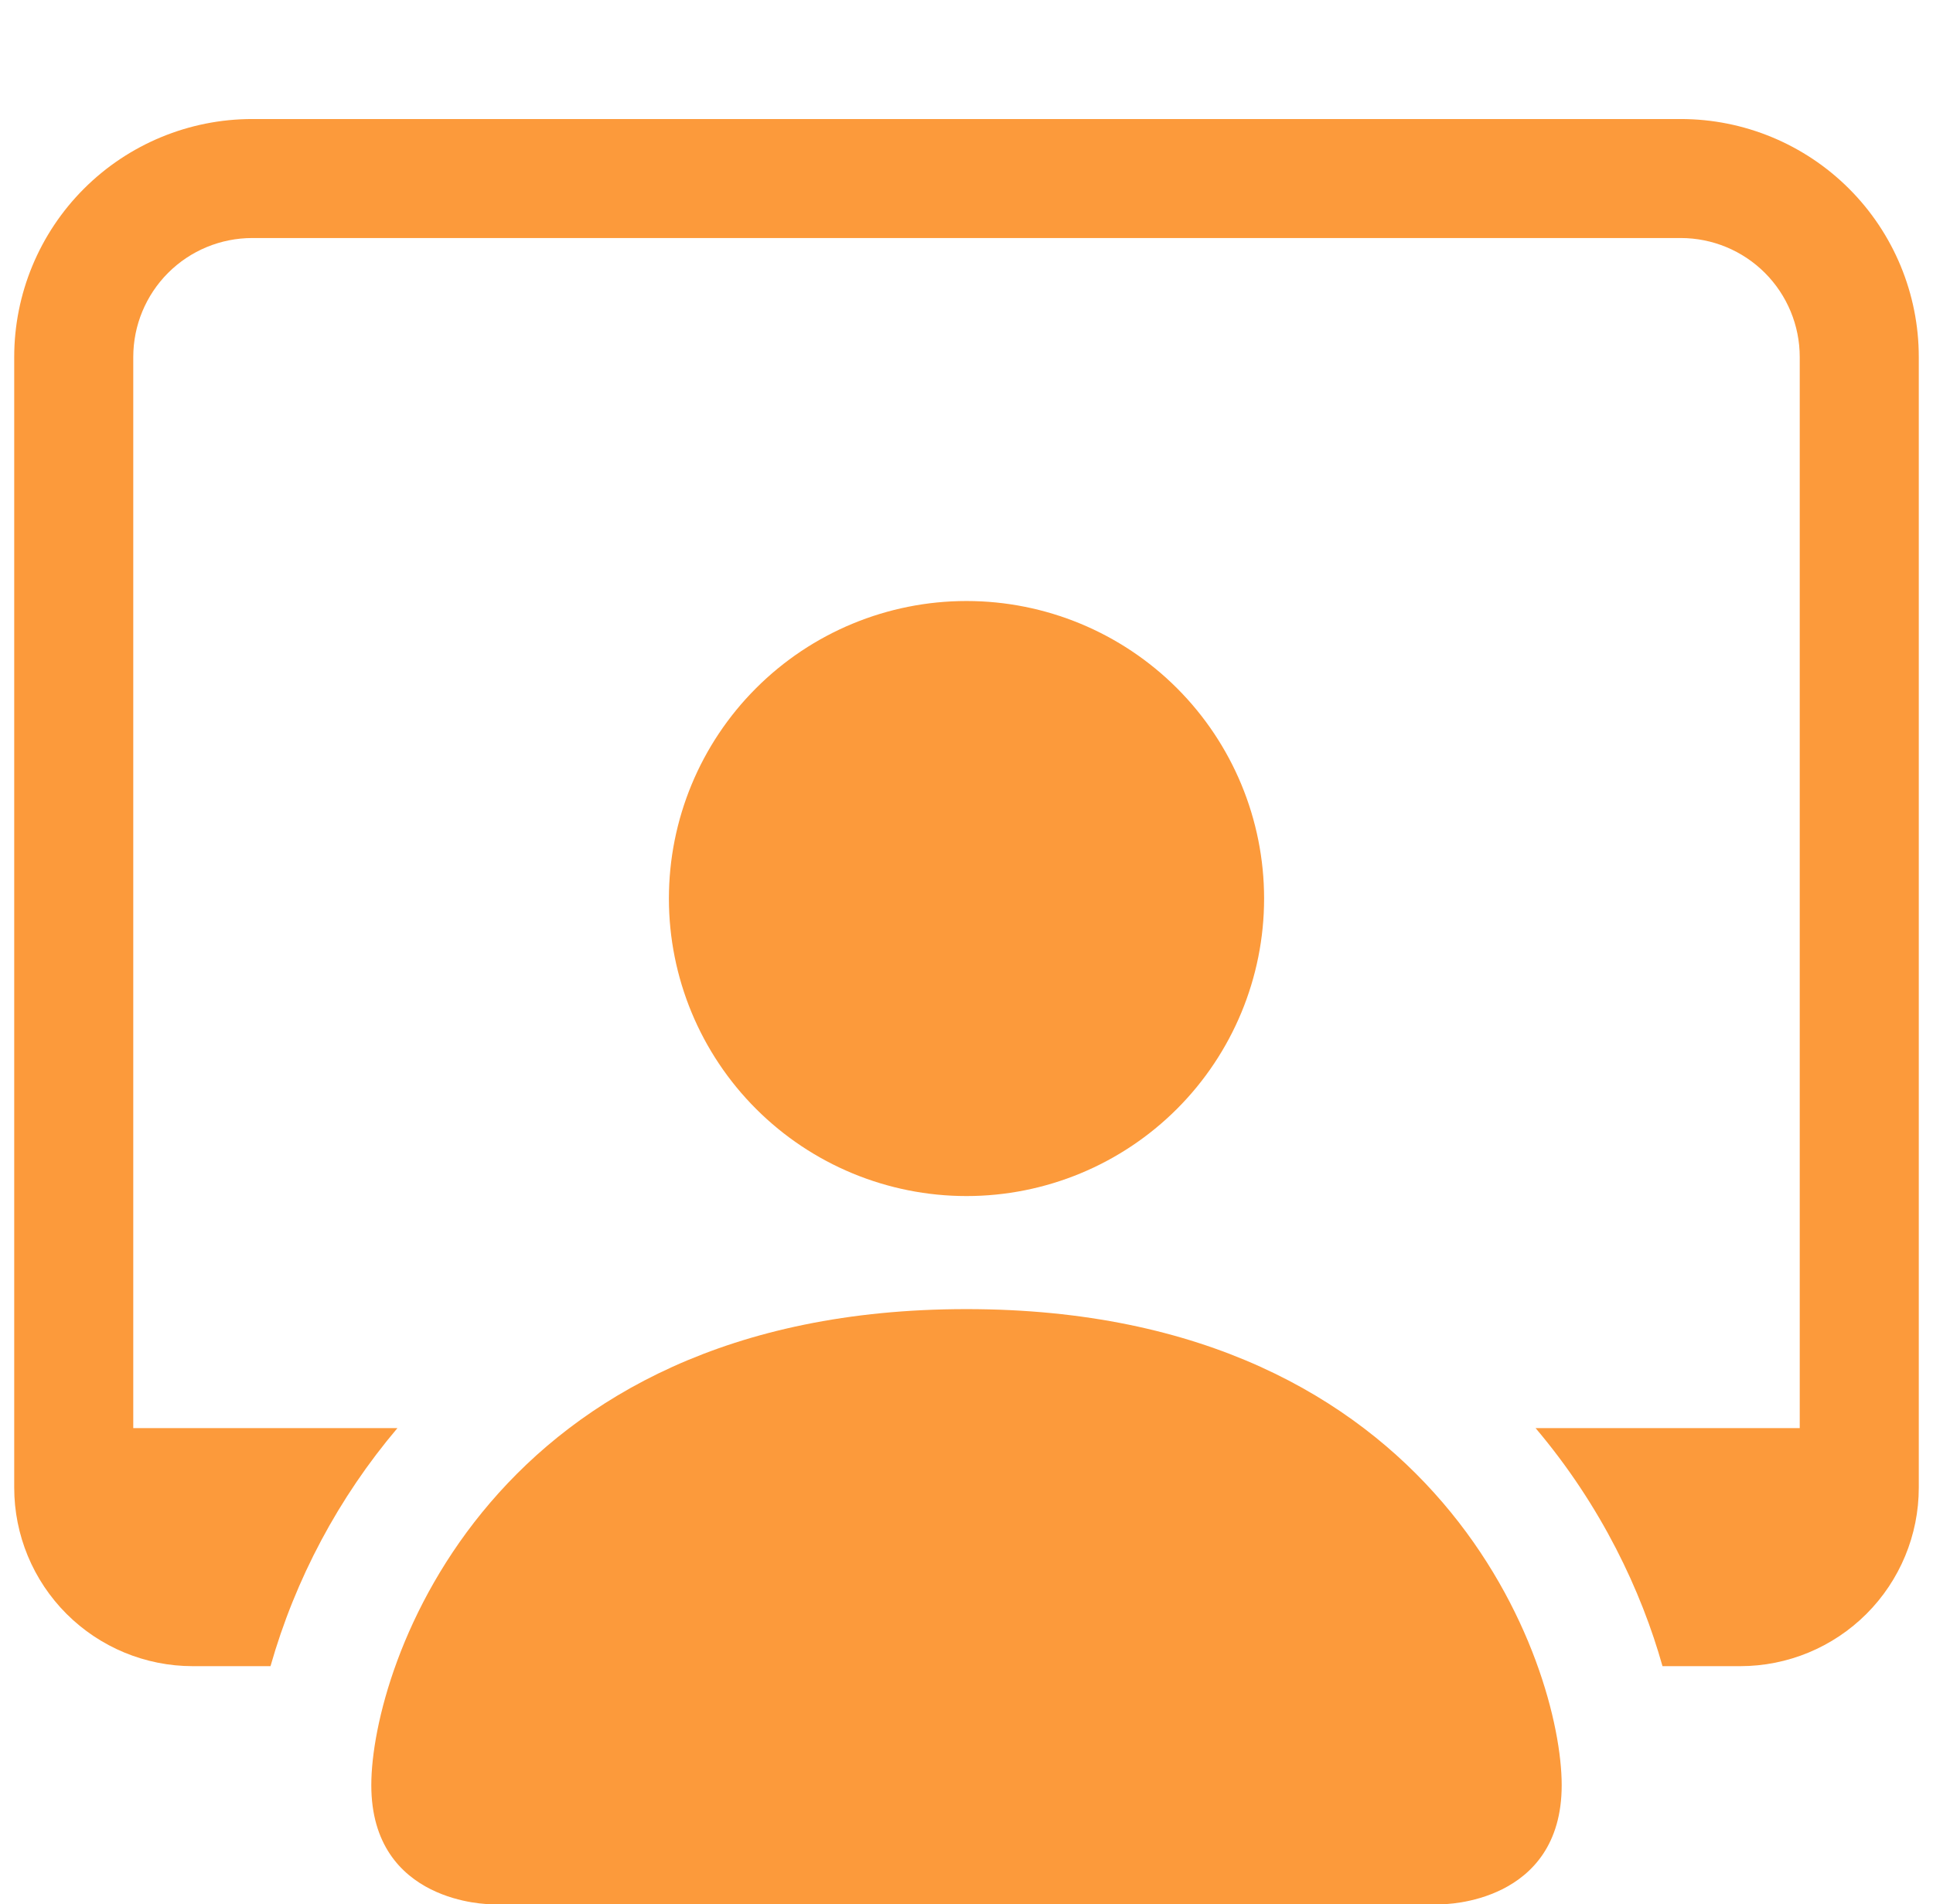 <svg width="68" height="67" viewBox="0 0 68 67" fill="none" xmlns="http://www.w3.org/2000/svg">
<g clip-path="url(#clip0_30_139)">
<path d="M17.25 67C17.25 67 13.062 67 13.062 62.812C13.062 58.625 17.25 46.062 34 46.062C50.75 46.062 54.938 58.625 54.938 62.812C54.938 67 50.75 67 50.75 67H17.25ZM34 42.084C36.776 42.084 39.439 40.981 41.403 39.018C43.366 37.055 44.469 34.392 44.469 31.616C44.469 28.839 43.366 26.176 41.403 24.213C39.439 22.25 36.776 21.147 34 21.147C31.224 21.147 28.561 22.25 26.598 24.213C24.634 26.176 23.531 28.839 23.531 31.616C23.531 34.392 24.634 37.055 26.598 39.018C28.561 40.981 31.224 42.084 34 42.084Z" fill="#FC9A3B"/>
<path d="M8.875 4.188C6.654 4.188 4.524 5.07 2.953 6.64C1.382 8.211 0.5 10.341 0.5 12.562L0.5 52.344C0.5 54.01 1.162 55.607 2.34 56.785C3.518 57.963 5.115 58.625 6.781 58.625H9.516C10.391 55.548 11.913 52.693 13.98 50.25H4.688V12.562C4.688 11.452 5.129 10.387 5.914 9.601C6.699 8.816 7.764 8.375 8.875 8.375H59.125C60.236 8.375 61.301 8.816 62.086 9.601C62.871 10.387 63.312 11.452 63.312 12.562V50.25H54.02C56.34 52.989 57.747 55.999 58.484 58.625H61.219C62.885 58.625 64.482 57.963 65.66 56.785C66.838 55.607 67.5 54.01 67.5 52.344V12.562C67.5 10.341 66.618 8.211 65.047 6.64C63.476 5.07 61.346 4.188 59.125 4.188H8.875Z" fill="#FC9A3B"/>
</g>
<defs>
<clipPath id="clip0_30_139">
<rect width="67" height="67" fill="white" transform="translate(0.5)"/>
</clipPath>
</defs>
</svg>

